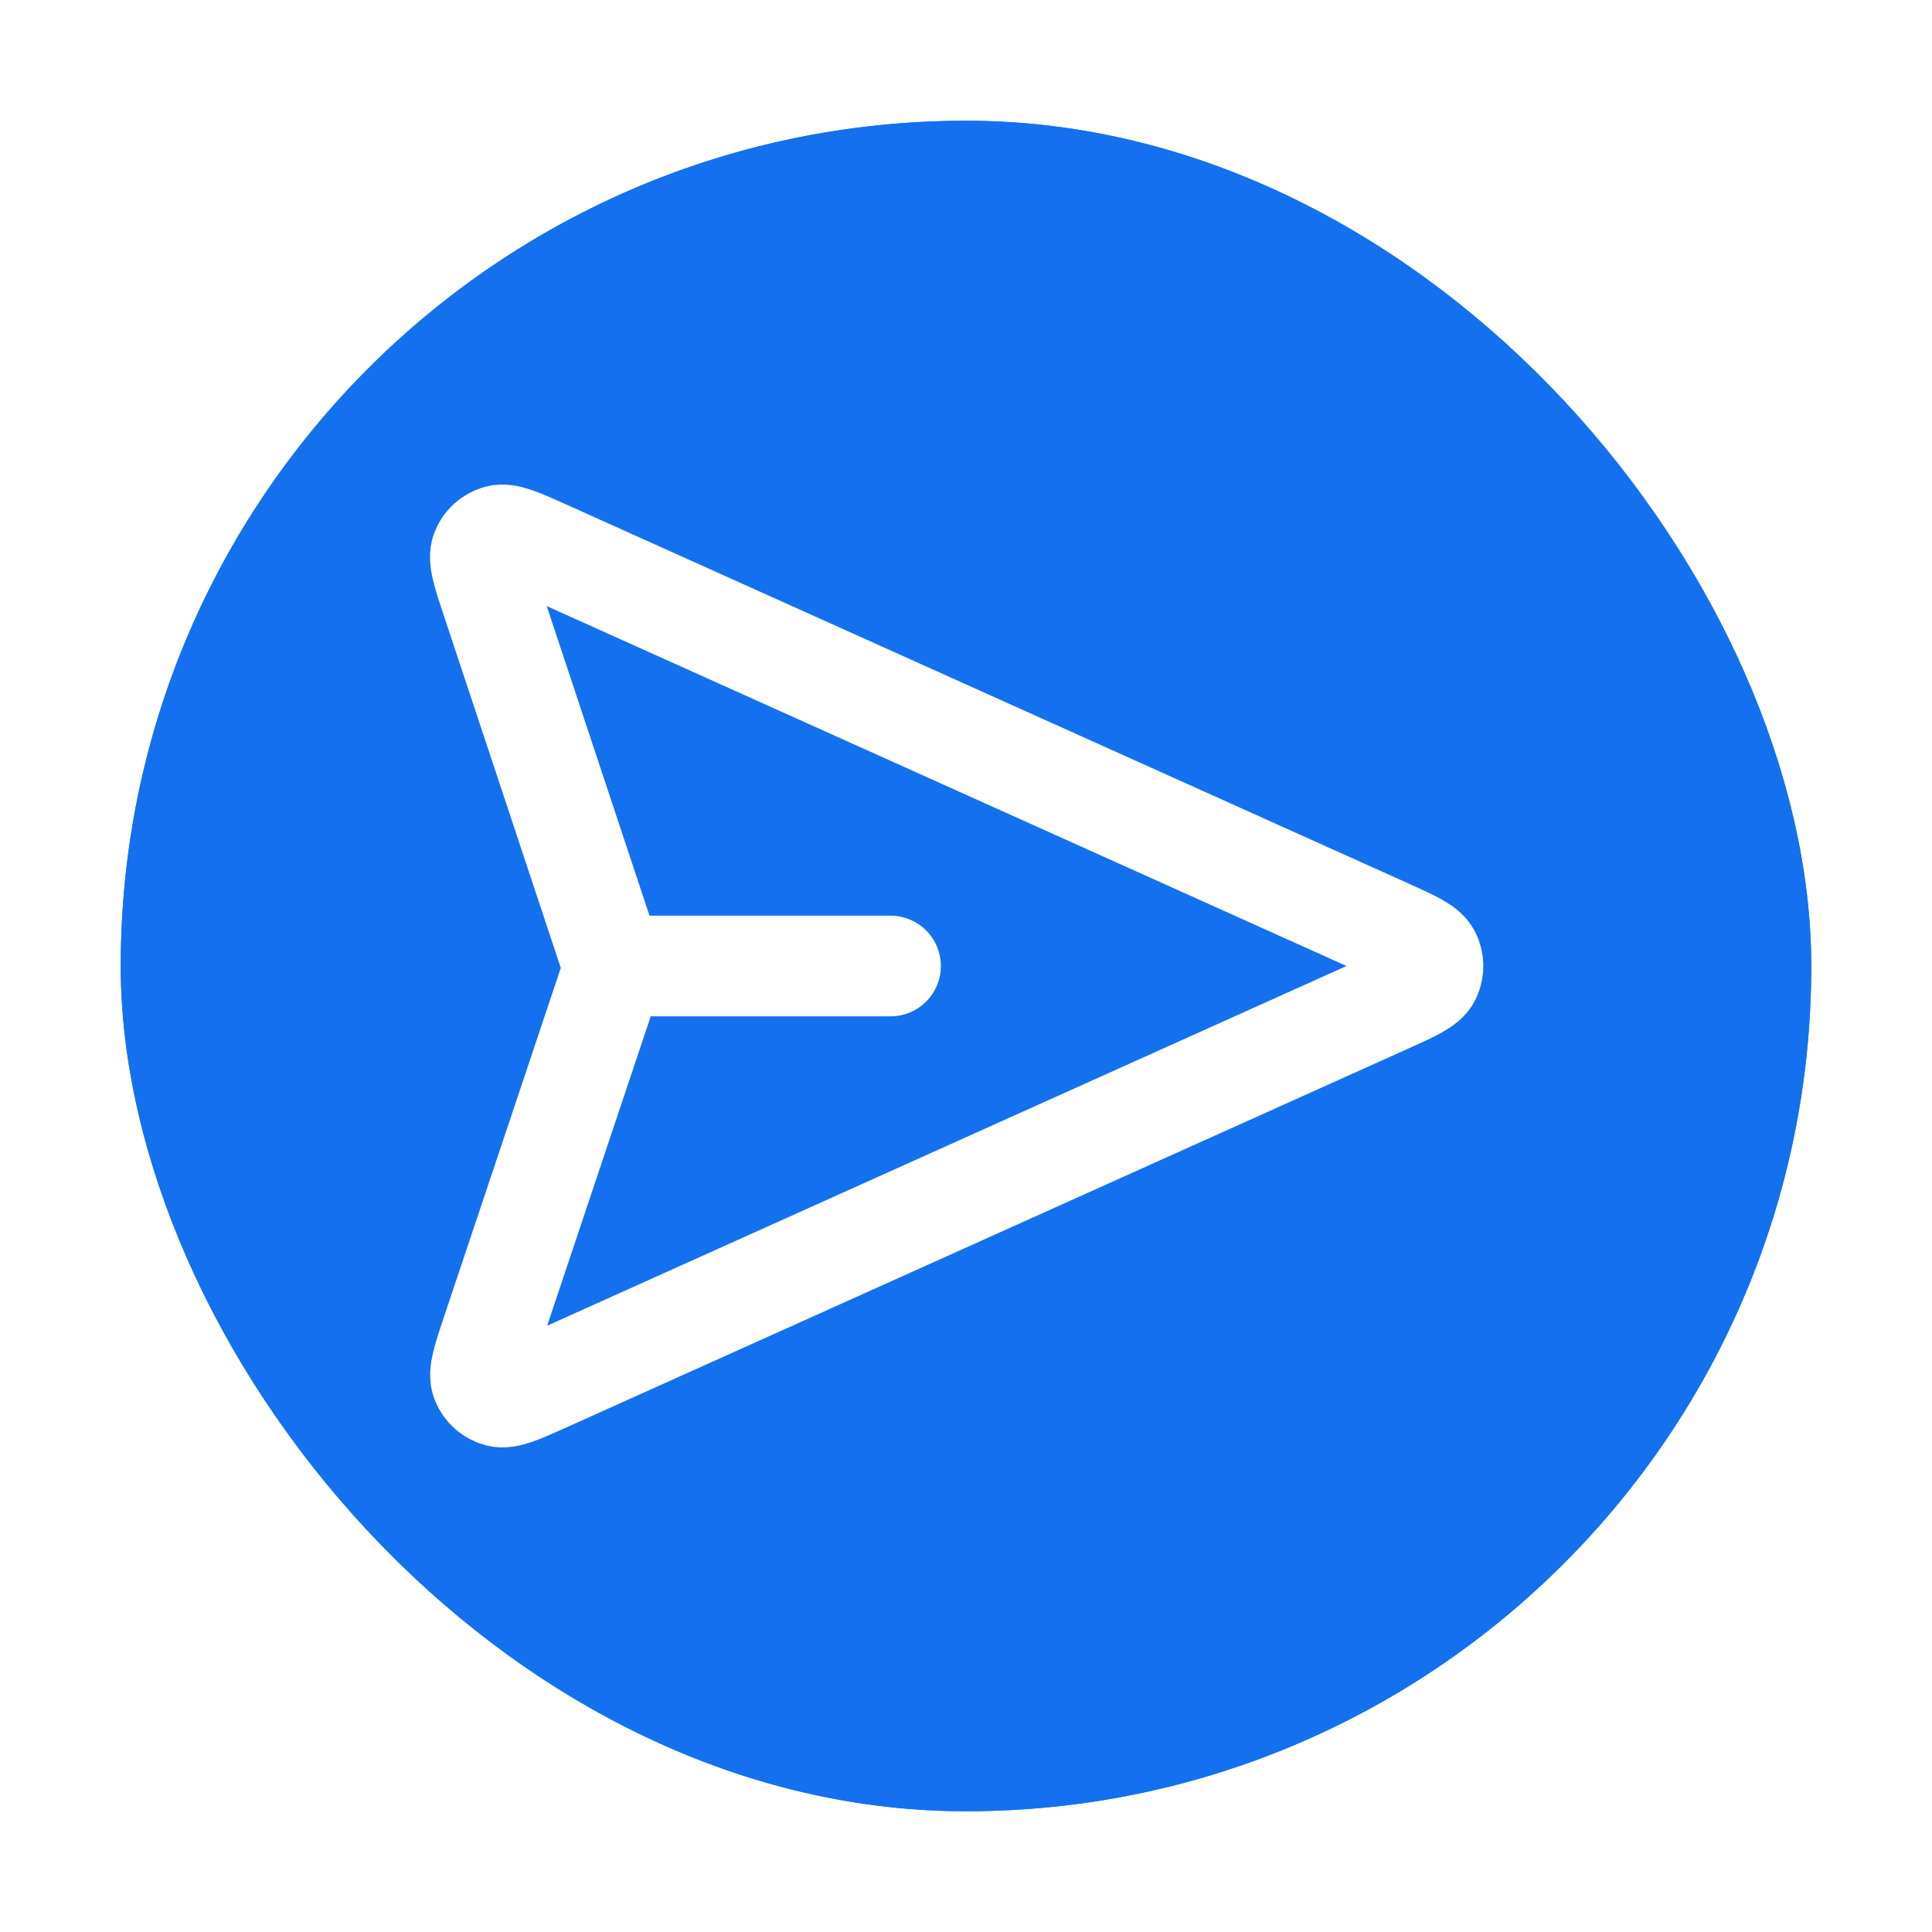 <svg width="32" height="32" viewBox="0 0 32 32" fill="none" xmlns="http://www.w3.org/2000/svg">
    <g filter="url(#filter0_d_979_15352)">
        <rect x="2" y="1" width="28" height="28" rx="14" fill="#1570EF"/>
        <rect x="2.5" y="1.5" width="27" height="27" rx="13.5" stroke="#1570EF"/>
        <path d="M14.75 15H10.167M10.097 15.243L8.151 21.055C7.998 21.512 7.921 21.74 7.976 21.881C8.024 22.003 8.126 22.096 8.252 22.131C8.398 22.172 8.617 22.073 9.056 21.875L22.983 15.608C23.411 15.415 23.626 15.319 23.692 15.185C23.749 15.069 23.749 14.932 23.692 14.816C23.626 14.682 23.411 14.585 22.983 14.392L9.052 8.123C8.614 7.926 8.395 7.828 8.25 7.868C8.124 7.903 8.021 7.996 7.974 8.118C7.918 8.258 7.994 8.486 8.145 8.941L10.097 14.822C10.123 14.9 10.136 14.939 10.141 14.979C10.146 15.014 10.146 15.05 10.141 15.086C10.136 15.126 10.123 15.165 10.097 15.243Z" stroke="white" stroke-width="1.667" stroke-linecap="round" stroke-linejoin="round"/>
    </g>
    <defs>
        <filter id="filter0_d_979_15352" x="0" y="0" width="32" height="32" filterUnits="userSpaceOnUse" color-interpolation-filters="sRGB">
            <feFlood flood-opacity="0" result="BackgroundImageFix"/>
            <feColorMatrix in="SourceAlpha" type="matrix" values="0 0 0 0 0 0 0 0 0 0 0 0 0 0 0 0 0 0 127 0" result="hardAlpha"/>
            <feOffset dy="1"/>
            <feGaussianBlur stdDeviation="1"/>
            <feColorMatrix type="matrix" values="0 0 0 0 0.063 0 0 0 0 0.094 0 0 0 0 0.157 0 0 0 0.05 0"/>
            <feBlend mode="normal" in2="BackgroundImageFix" result="effect1_dropShadow_979_15352"/>
            <feBlend mode="normal" in="SourceGraphic" in2="effect1_dropShadow_979_15352" result="shape"/>
        </filter>
    </defs>
</svg>
